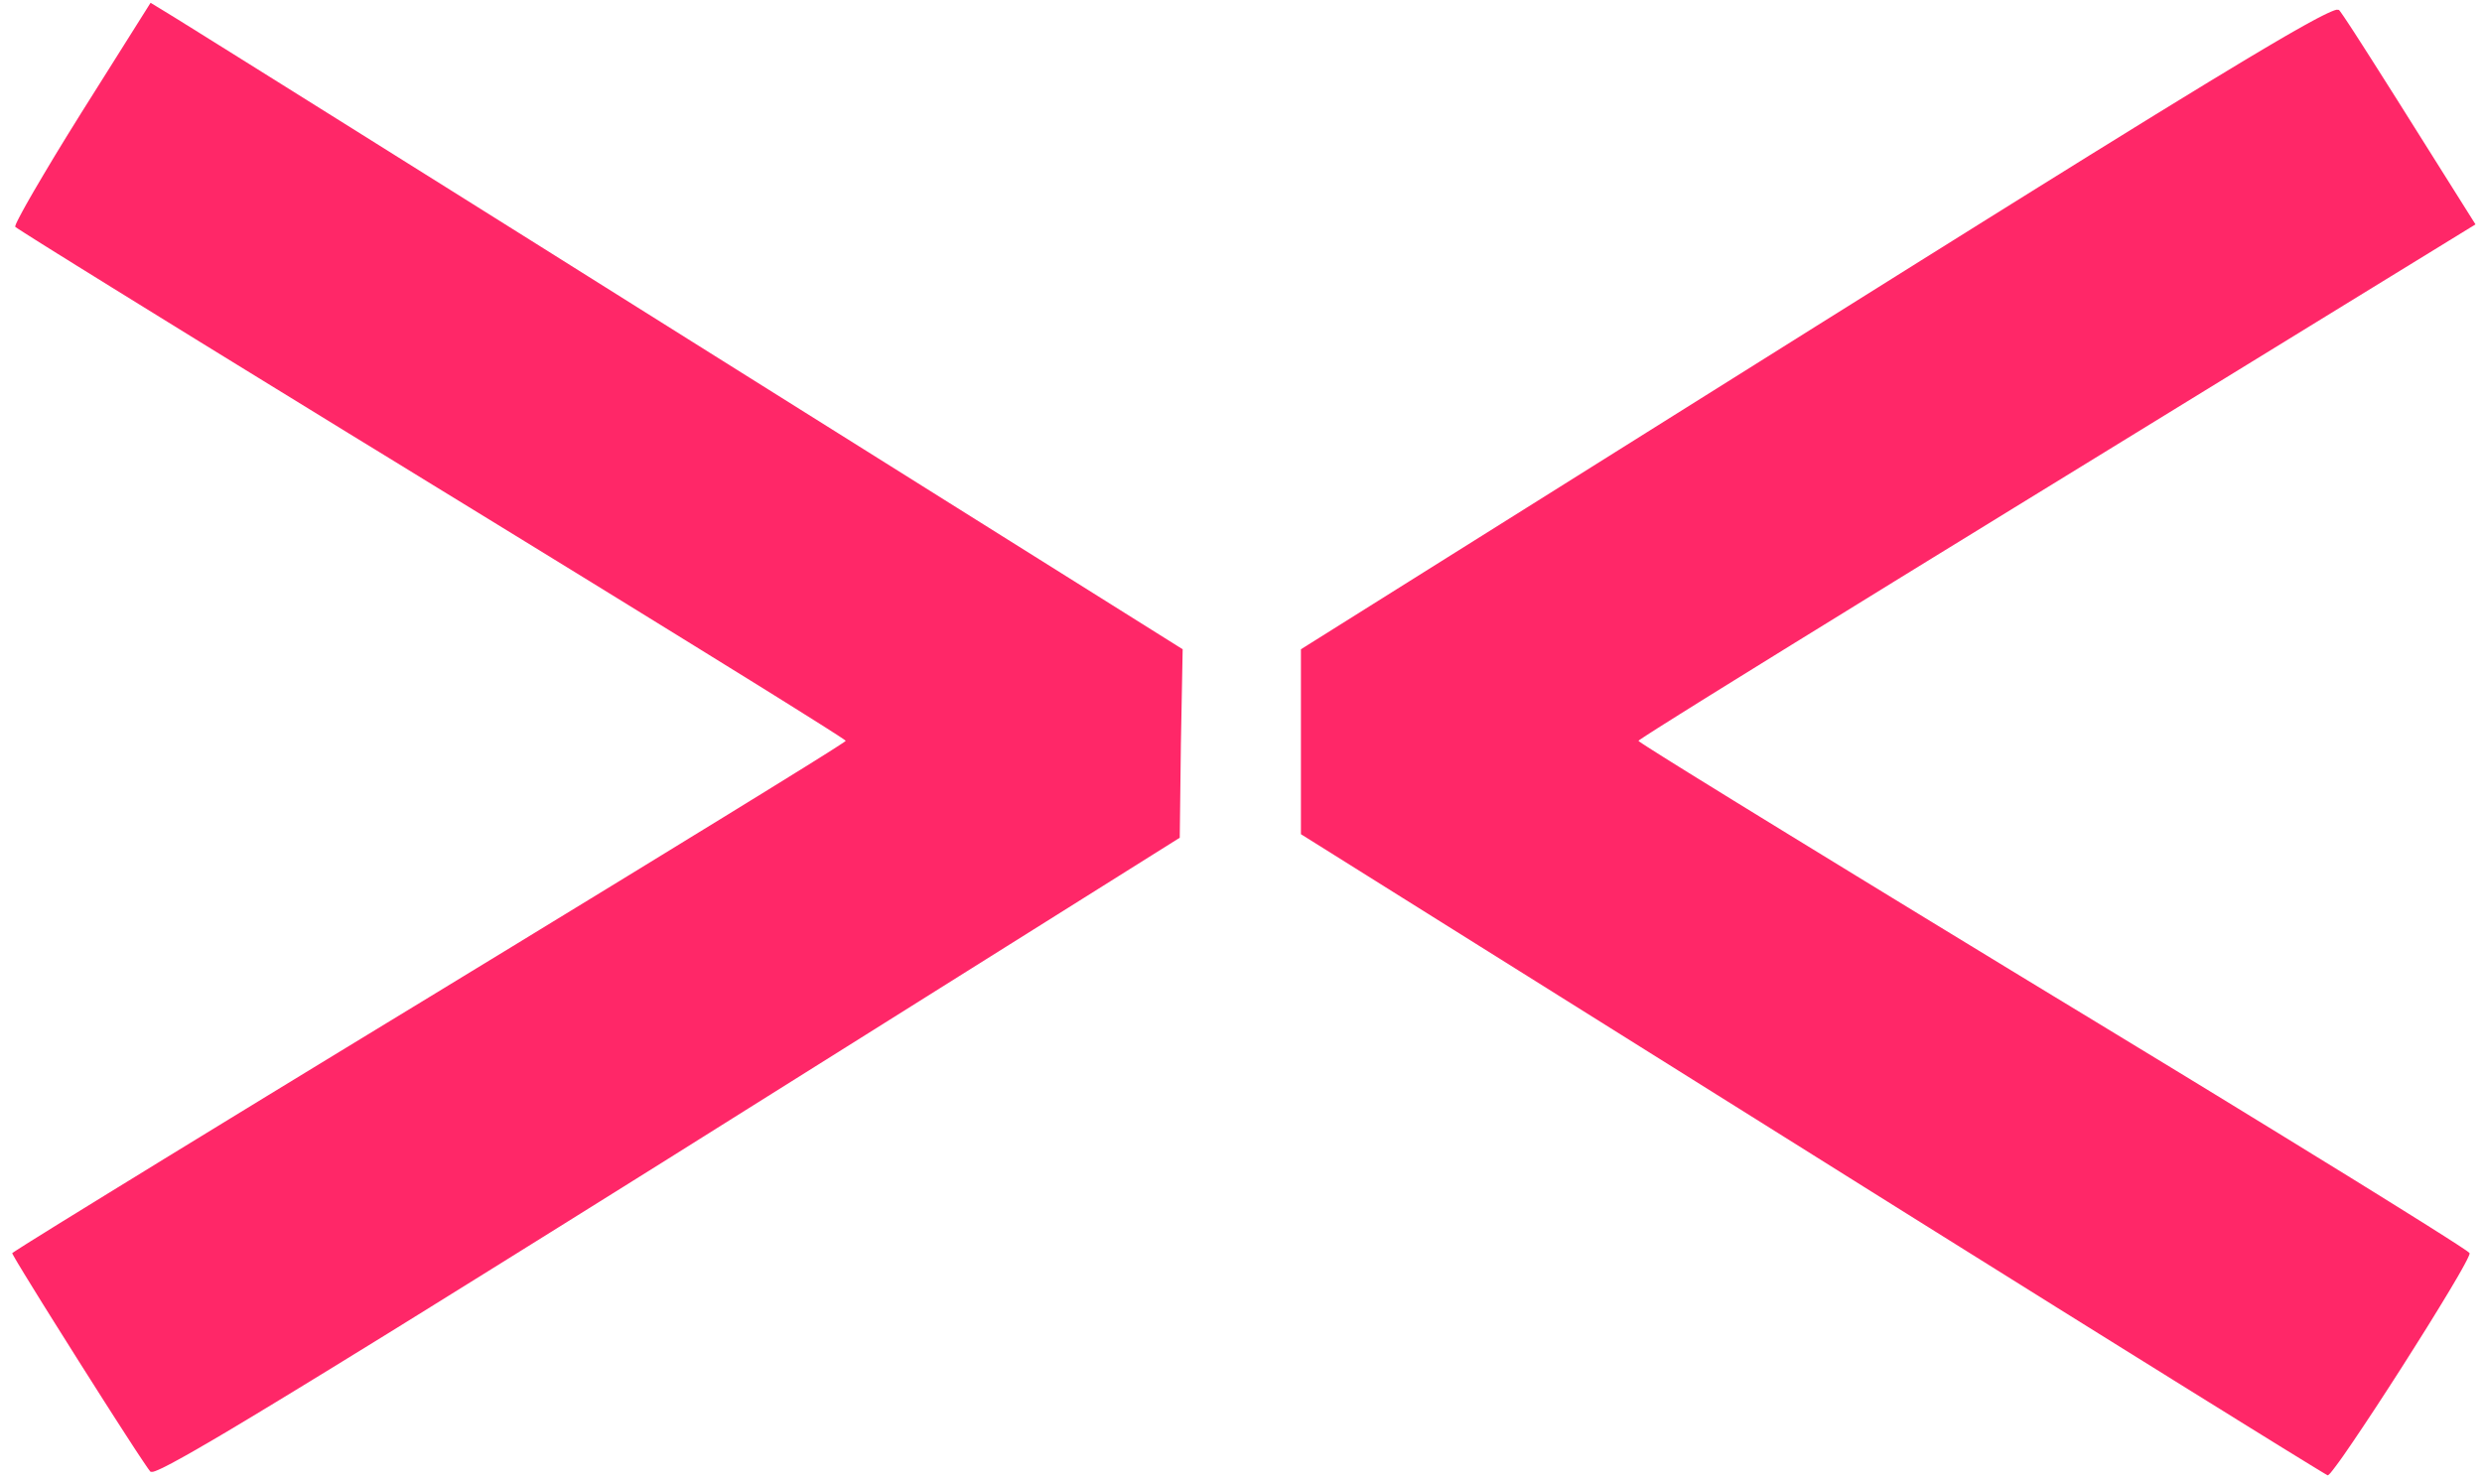 <svg xmlns="http://www.w3.org/2000/svg" version="1.1" xmlns:xlink="http://www.w3.org/1999/xlink" xmlns:svgjs="http://svgjs.com/svgjs" width="559.96" height="334.831"><svg xmlns="http://www.w3.org/2000/svg" style="background-color: transparent;" width="559.96" height="334.831"><rect id="SvgjsRect1002" width="100%" height="100%" x="0" y="0" fill="none" stroke="none"></rect><g class="currentLayer" style=""><title>Layer 1</title><path stroke="none" fill="#ff2768" stroke-width="1" d="M18.36,25.431 L33.97,0.631 L38.77,3.561 L39.16,3.801 L39.84,4.221 L40.8,4.811 L42.02,5.581 L43.51,6.501 L45.25,7.591 L47.23,8.831 L49.46,10.221 L51.92,11.751 L54.6,13.431 L57.5,15.241 L60.6,17.181 L63.91,19.251 L67.42,21.451 L71.11,23.761 L74.98,26.181 L83.23,31.351 L92.1,36.911 L101.55,42.831 L111.5,49.071 L121.9,55.591 L132.69,62.371 L143.81,69.351 L155.2,76.501 L266.82,146.501 L266.42,167.831 L266.16,189.031 L150.8,261.431 L142.65,266.531 L134.86,271.401 L127.42,276.051 L120.32,280.481 L113.55,284.701 L107.12,288.701 L101.01,292.501 L95.22,296.101 L89.74,299.501 L84.56,302.701 L79.67,305.711 L75.08,308.541 L70.77,311.181 L66.73,313.651 L62.97,315.941 L59.47,318.061 L56.23,320.021 L53.24,321.811 L50.49,323.451 L47.98,324.931 L45.7,326.251 L43.65,327.441 L41.81,328.481 L40.18,329.381 L38.76,330.151 L37.53,330.791 L36.5,331.301 L35.65,331.691 L34.98,331.961 L34.48,332.111 L33.97,332.101 L33.74,331.821 L33.35,331.291 L32.83,330.531 L32.17,329.551 L31.39,328.381 L30.49,327.021 L28.42,323.831 L26.02,320.111 L23.39,316.001 L17.76,307.131 L14.94,302.641 L12.21,298.301 L9.67,294.241 L7.41,290.581 L5.5,287.481 L4.71,286.171 L4.03,285.051 L3.49,284.131 L3.09,283.431 L2.84,282.971 L2.76,282.761 L2.88,282.661 L3.25,282.421 L3.85,282.031 L4.68,281.501 L5.73,280.831 L7,280.031 L8.48,279.111 L10.17,278.061 L12.06,276.881 L14.14,275.591 L16.41,274.191 L18.86,272.681 L21.49,271.061 L24.29,269.331 L30.37,265.601 L37.05,261.491 L44.29,257.061 L52.05,252.311 L60.26,247.291 L68.89,242.021 L77.89,236.531 L87.2,230.861 L96.78,225.031 L106.34,219.201 L115.64,213.531 L124.62,208.041 L133.25,202.771 L141.46,197.751 L149.21,193.001 L156.46,188.551 L163.15,184.451 L169.23,180.701 L172.03,178.981 L174.66,177.351 L177.12,175.831 L179.39,174.421 L181.48,173.131 L183.37,171.951 L185.06,170.891 L186.55,169.961 L187.82,169.151 L188.88,168.471 L189.71,167.931 L190.32,167.531 L190.68,167.271 L190.8,167.161 L190.68,167.051 L190.32,166.791 L189.72,166.391 L188.9,165.851 L187.85,165.181 L186.59,164.371 L185.12,163.441 L183.44,162.381 L181.56,161.201 L179.49,159.901 L177.24,158.491 L174.8,156.971 L169.42,153.621 L163.38,149.881 L156.74,145.771 L149.55,141.331 L141.85,136.581 L133.7,131.561 L125.13,126.291 L116.2,120.801 L106.96,115.131 L97.45,109.301 L87.94,103.461 L78.68,97.791 L69.74,92.291 L61.15,87.011 L52.97,81.981 L45.24,77.221 L38.01,72.761 L31.33,68.631 L25.25,64.871 L19.81,61.491 L17.35,59.971 L15.07,58.541 L12.97,57.241 L11.07,56.051 L9.36,54.981 L7.85,54.031 L6.56,53.211 L5.47,52.521 L4.62,51.971 L3.98,51.561 L3.59,51.291 L3.43,51.161 L3.46,50.941 L3.64,50.461 L3.97,49.761 L4.45,48.831 L5.05,47.701 L5.78,46.371 L6.63,44.871 L7.59,43.201 L9.82,39.411 L12.39,35.111 L15.26,30.421 L18.36,25.431 " id="SvgjsPath1001" class="" fill-opacity="1"></path><path stroke="none" fill="#ff2768" stroke-width="1" d="M409.79,73.561 L418,68.421 L425.85,63.501 L433.35,58.801 L440.5,54.331 L447.31,50.071 L453.8,46.021 L459.96,42.181 L465.8,38.551 L471.32,35.111 L476.55,31.881 L481.47,28.831 L486.1,25.971 L490.45,23.301 L494.52,20.811 L498.31,18.491 L501.85,16.351 L505.12,14.371 L508.14,12.561 L510.91,10.911 L513.45,9.411 L515.75,8.071 L517.83,6.881 L519.69,5.831 L521.34,4.921 L522.78,4.151 L524.03,3.511 L525.08,3.001 L525.95,2.611 L526.63,2.341 L527.15,2.191 L527.68,2.231 L527.91,2.501 L528.27,3.011 L528.77,3.731 L529.4,4.671 L530.14,5.791 L531,7.101 L533,10.211 L535.35,13.891 L537.98,18.041 L540.83,22.541 L543.82,27.301 L558.49,50.631 L464.07,108.631 L454.46,114.531 L445.12,120.281 L436.09,125.831 L427.43,131.161 L419.18,136.251 L411.4,141.051 L404.12,145.541 L397.4,149.701 L391.3,153.481 L388.48,155.231 L385.84,156.871 L383.38,158.401 L381.1,159.831 L379,161.141 L377.11,162.331 L375.41,163.401 L373.92,164.341 L372.64,165.161 L371.58,165.841 L370.74,166.391 L370.14,166.791 L369.77,167.051 L369.65,167.161 L369.77,167.271 L370.13,167.531 L370.73,167.931 L371.56,168.471 L372.61,169.141 L373.88,169.941 L375.35,170.871 L377.04,171.931 L378.92,173.101 L380.99,174.391 L383.25,175.791 L385.7,177.301 L391.1,180.641 L397.15,184.361 L403.81,188.451 L411.02,192.871 L418.74,197.601 L426.92,202.601 L435.51,207.851 L444.47,213.311 L453.73,218.961 L463.27,224.761 L472.81,230.551 L482.08,236.191 L491.04,241.641 L499.64,246.891 L507.83,251.911 L515.56,256.651 L522.79,261.101 L529.47,265.211 L535.54,268.971 L540.97,272.351 L543.42,273.881 L545.69,275.301 L547.78,276.611 L549.67,277.811 L551.37,278.881 L552.86,279.841 L554.14,280.661 L555.2,281.361 L556.04,281.921 L556.65,282.341 L557.02,282.631 L557.16,282.761 L557.12,283.051 L556.9,283.591 L556.52,284.381 L555.99,285.391 L555.32,286.601 L554.52,288.011 L552.57,291.311 L550.24,295.151 L547.62,299.401 L544.79,303.901 L541.86,308.531 L538.9,313.131 L536.01,317.571 L533.27,321.711 L530.79,325.401 L528.65,328.511 L527.73,329.801 L526.93,330.881 L526.26,331.761 L525.74,332.401 L525.36,332.781 L525.15,332.901 L524.95,332.791 L524.45,332.501 L523.67,332.031 L522.6,331.381 L521.26,330.561 L519.65,329.571 L517.78,328.421 L515.66,327.121 L513.3,325.661 L510.7,324.051 L507.87,322.301 L504.82,320.411 L501.56,318.381 L498.09,316.231 L494.42,313.951 L490.56,311.551 L486.52,309.031 L482.29,306.401 L473.35,300.831 L463.79,294.871 L453.68,288.551 L443.07,281.921 L432.02,275.011 L420.6,267.861 L408.86,260.501 L293.5,188.231 L293.5,146.501 L409.79,73.561 " id="SvgjsPath1000" class="" fill-opacity="1"></path></g></svg><style>@media (prefers-color-scheme: light) { :root { filter: none; } }
</style></svg>